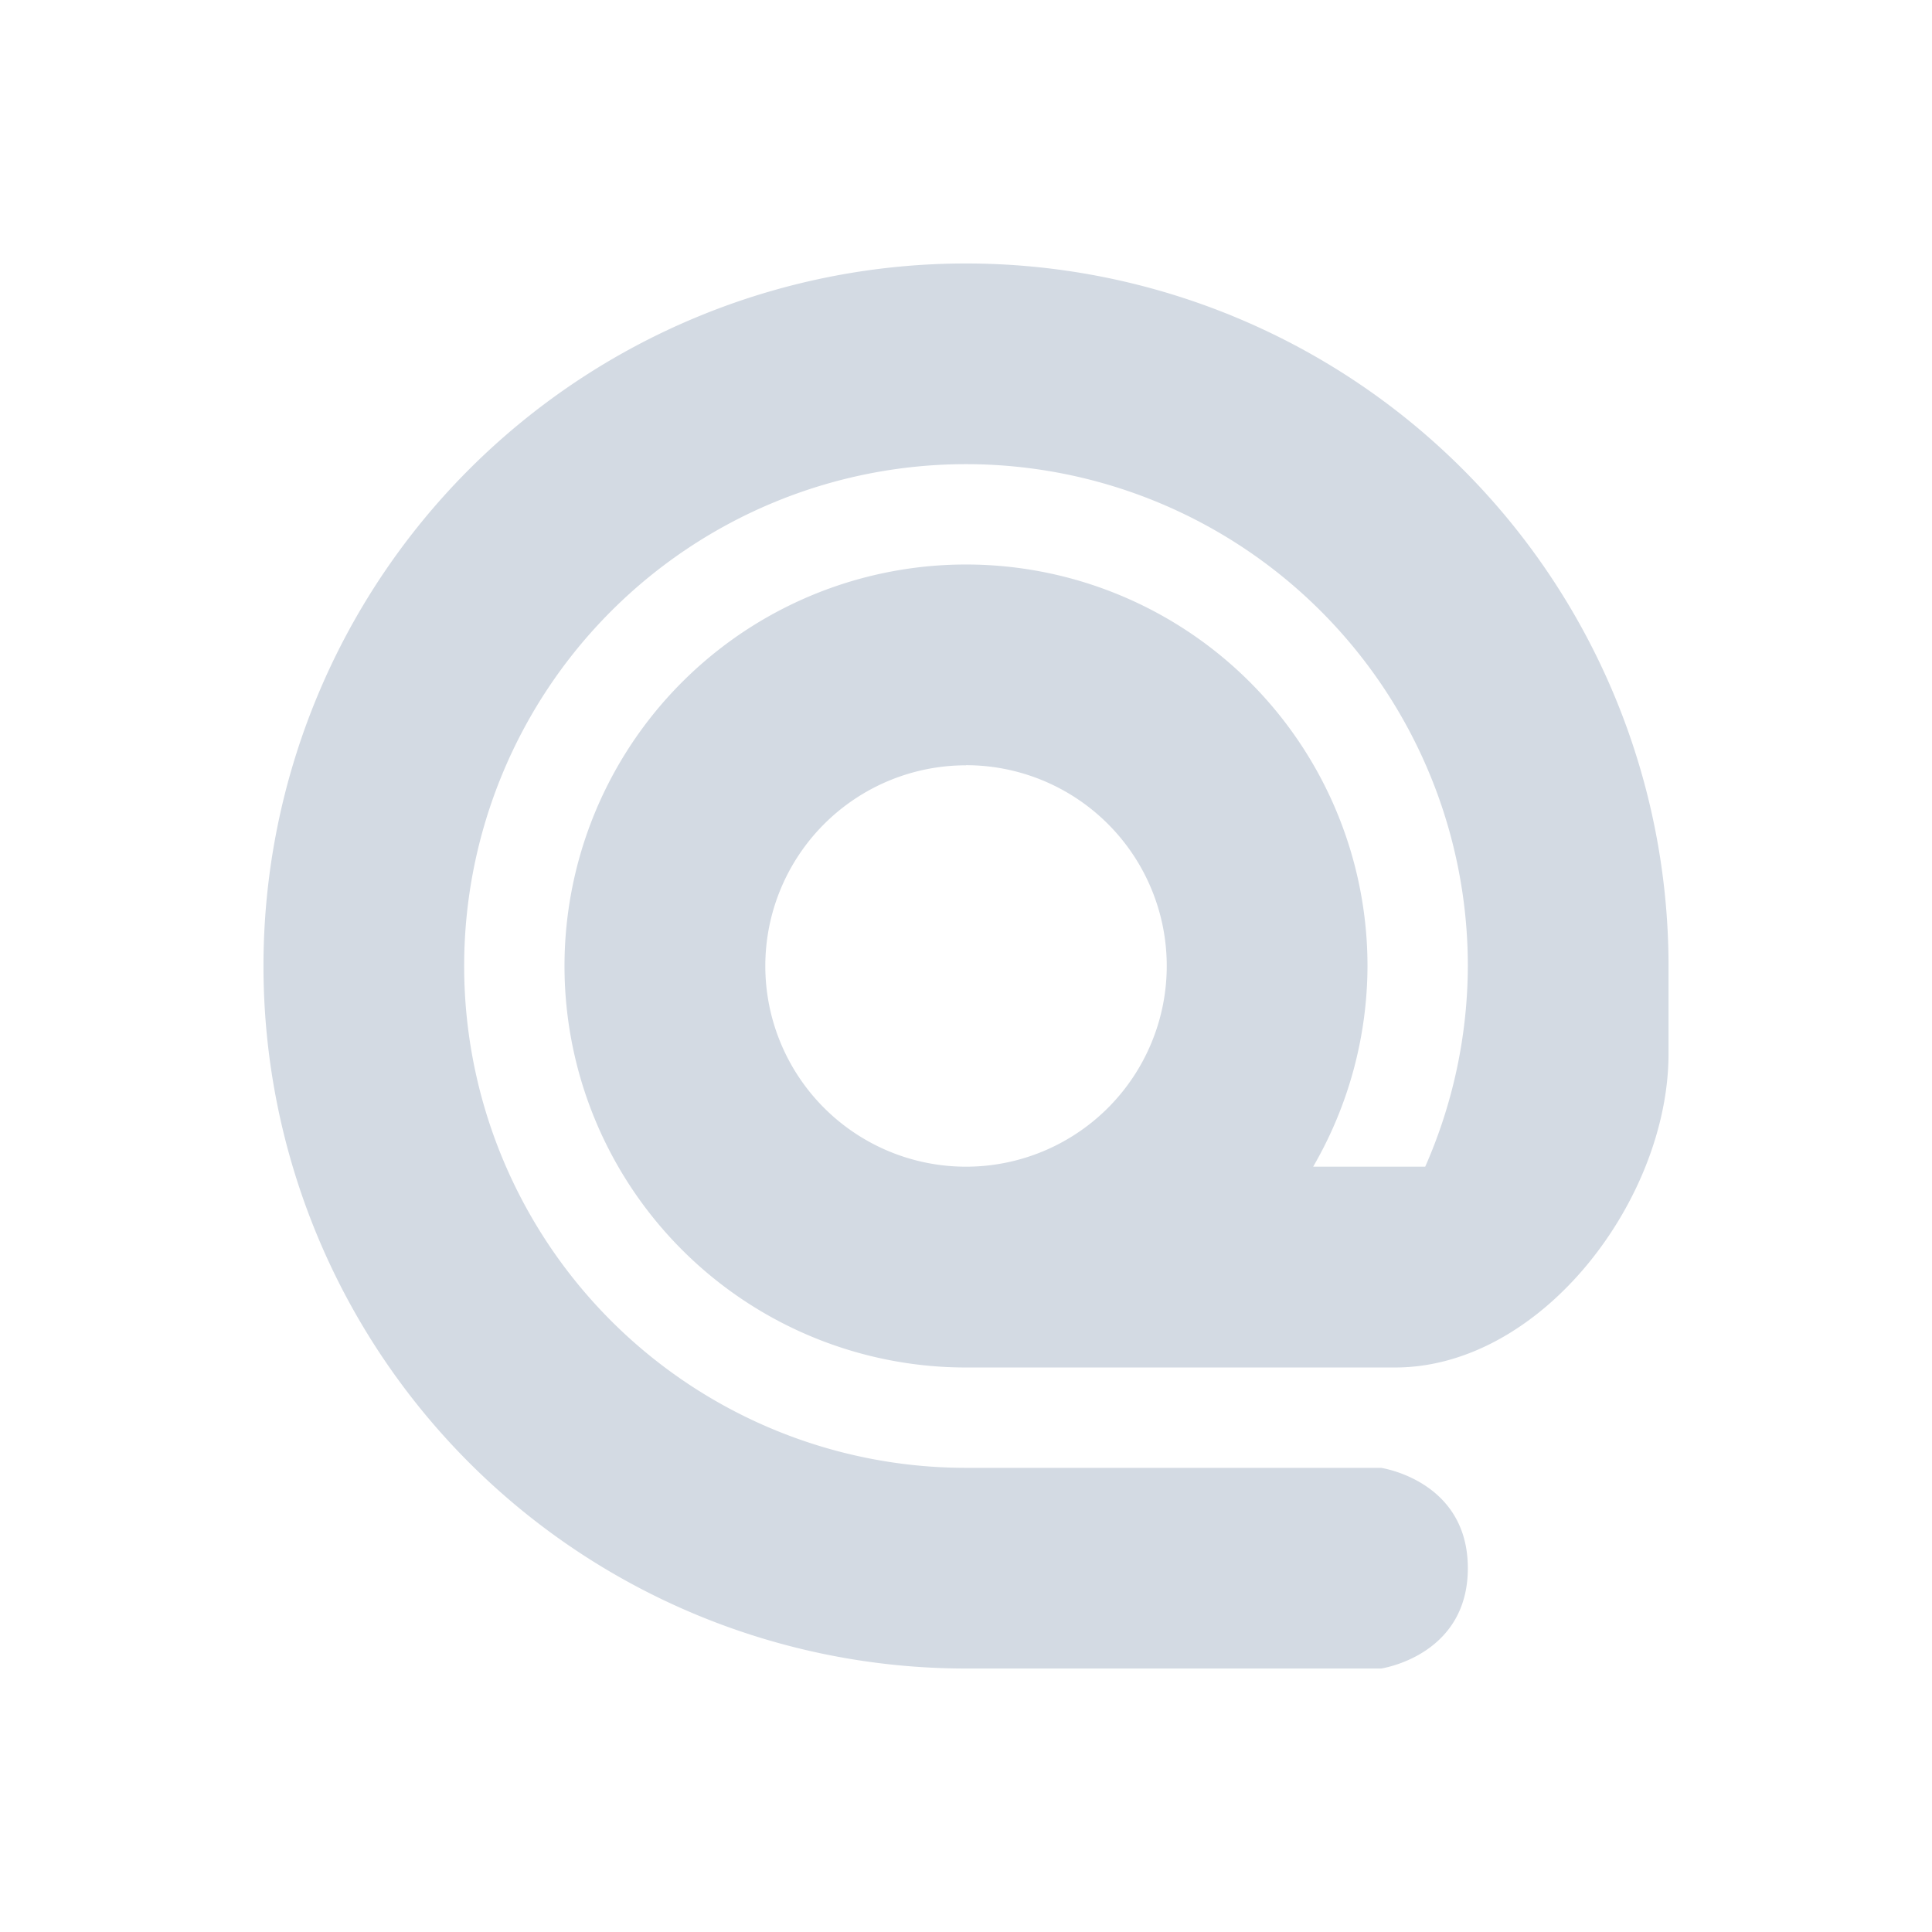 <svg xmlns="http://www.w3.org/2000/svg" width="22" height="22" version="1.1" viewBox="0 0 16 16" id="svg7"><defs id="defs3"><style id="current-color-scheme" type="text/css"></style></defs><path d="M13.818 8.727V8A5.818 5.818 0 1 0 8 13.818h3.437s.719-.103.719-.831-.72-.831-.72-.831H8A4.156 4.156 0 1 1 12.156 8a4.15 4.15 0 0 1-.353 1.662h-.928A3.327 3.327 0 0 0 11.325 8 3.325 3.325 0 1 0 8 11.325h3.553c1.215 0 2.265-1.393 2.265-2.598zM8 6.337a1.662 1.662 0 1 1 0 3.325 1.662 1.662 0 0 1 0-3.324z" id="path5" color="#d3dae3" fill="currentColor" stroke-width=".831"/></svg>